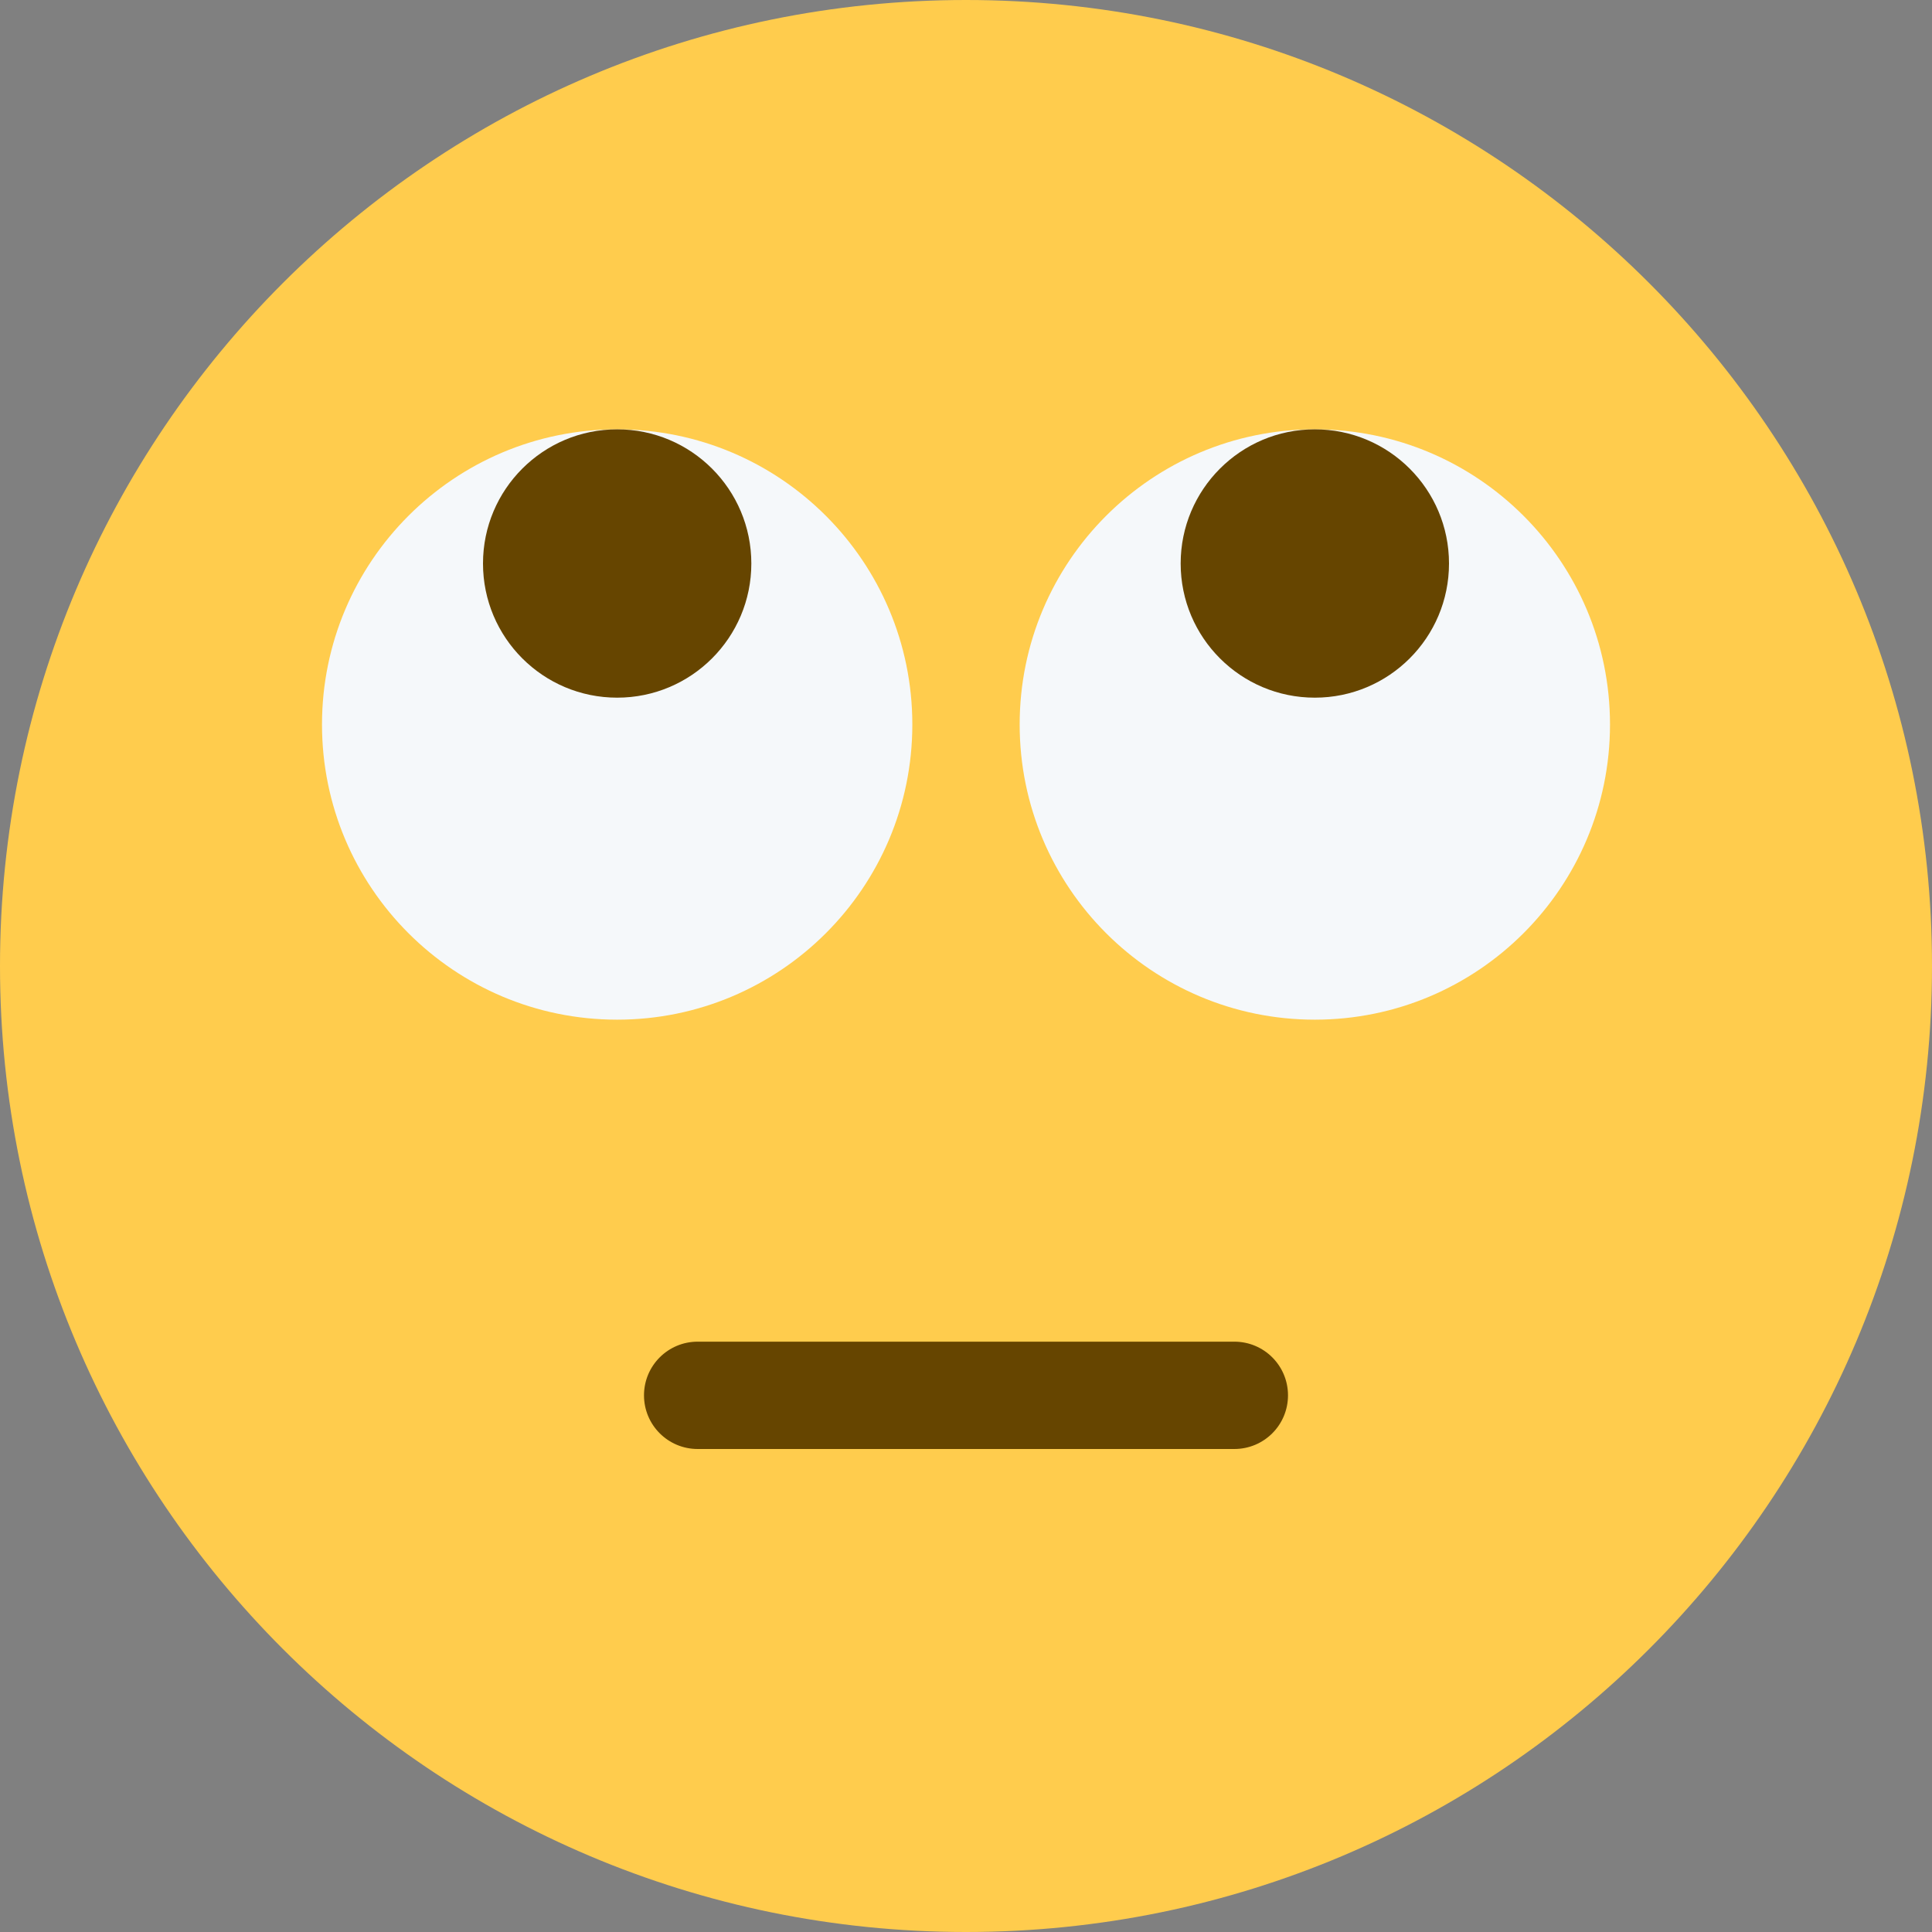 <svg xmlns:dc="http://purl.org/dc/elements/1.1/" xmlns:cc="http://creativecommons.org/ns#" xmlns:rdf="http://www.w3.org/1999/02/22-rdf-syntax-ns#" xmlns:svg="http://www.w3.org/2000/svg" xmlns="http://www.w3.org/2000/svg" viewBox="0 0 45 45" style="enable-background:new 0 0 45 45" id="svg2"><rect x="0" y="0" width="45" height="45" fill="#808080" stroke="none"/><defs id="defs6"><clipPath id="clipPath16" clipPathUnits="userSpaceOnUse"><path id="path18" d="M0 36H36V0H0V36z"/></clipPath></defs><g transform="matrix(1.25,0,0,-1.25,0,45)" id="g10"><g id="g12"><g clip-path="url(#clipPath16)" id="g14"><g transform="translate(36,18)" id="g20"><path id="path22" style="fill:#ffcc4d;fill-opacity:1;fill-rule:nonzero;stroke:none" d="m0 0c0-9.941-8.059-18-18-18-9.94.0-18 8.059-18 18 0 9.94 8.06 18 18 18C-8.059 18 0 9.94.0.0"/></g><g transform="translate(30,22.5)" id="g24"><path id="path26" style="fill:#f5f8fa;fill-opacity:1;fill-rule:nonzero;stroke:none" d="m0 0c0-3.037-2.463-5.5-5.5-5.5-3.037.0-5.5 2.463-5.5 5.5.0 3.037 2.463 5.5 5.5 5.5C-2.463 5.5.0 3.037.0.0"/></g><g transform="translate(17,22.5)" id="g28"><path id="path30" style="fill:#f5f8fa;fill-opacity:1;fill-rule:nonzero;stroke:none" d="m0 0c0-3.037-2.463-5.5-5.5-5.5-3.037.0-5.5 2.463-5.5 5.5.0 3.037 2.463 5.5 5.5 5.5C-2.463 5.5.0 3.037.0.0"/></g><g transform="translate(14,25.5)" id="g32"><path id="path34" style="fill:#664500;fill-opacity:1;fill-rule:nonzero;stroke:none" d="M0 0C0-1.381-1.119-2.5-2.5-2.5-3.881-2.5-5-1.381-5 0-5 1.38-3.881 2.5-2.5 2.5-1.119 2.5.0 1.38.0.0"/></g><g transform="translate(27,25.5)" id="g36"><path id="path38" style="fill:#664500;fill-opacity:1;fill-rule:nonzero;stroke:none" d="M0 0C0-1.381-1.119-2.5-2.5-2.5-3.881-2.5-5-1.381-5 0-5 1.38-3.881 2.5-2.5 2.5-1.119 2.5.0 1.38.0.0"/></g><g transform="translate(23,9)" id="g40"><path id="path42" style="fill:#664500;fill-opacity:1;fill-rule:nonzero;stroke:none" d="m0 0h-10c-.552.0-1 .447-1 1 0 .553.448 1 1 1H0C.553 2 1 1.553 1 1 1 .447.553.0.0.0"/></g></g></g></g></svg>